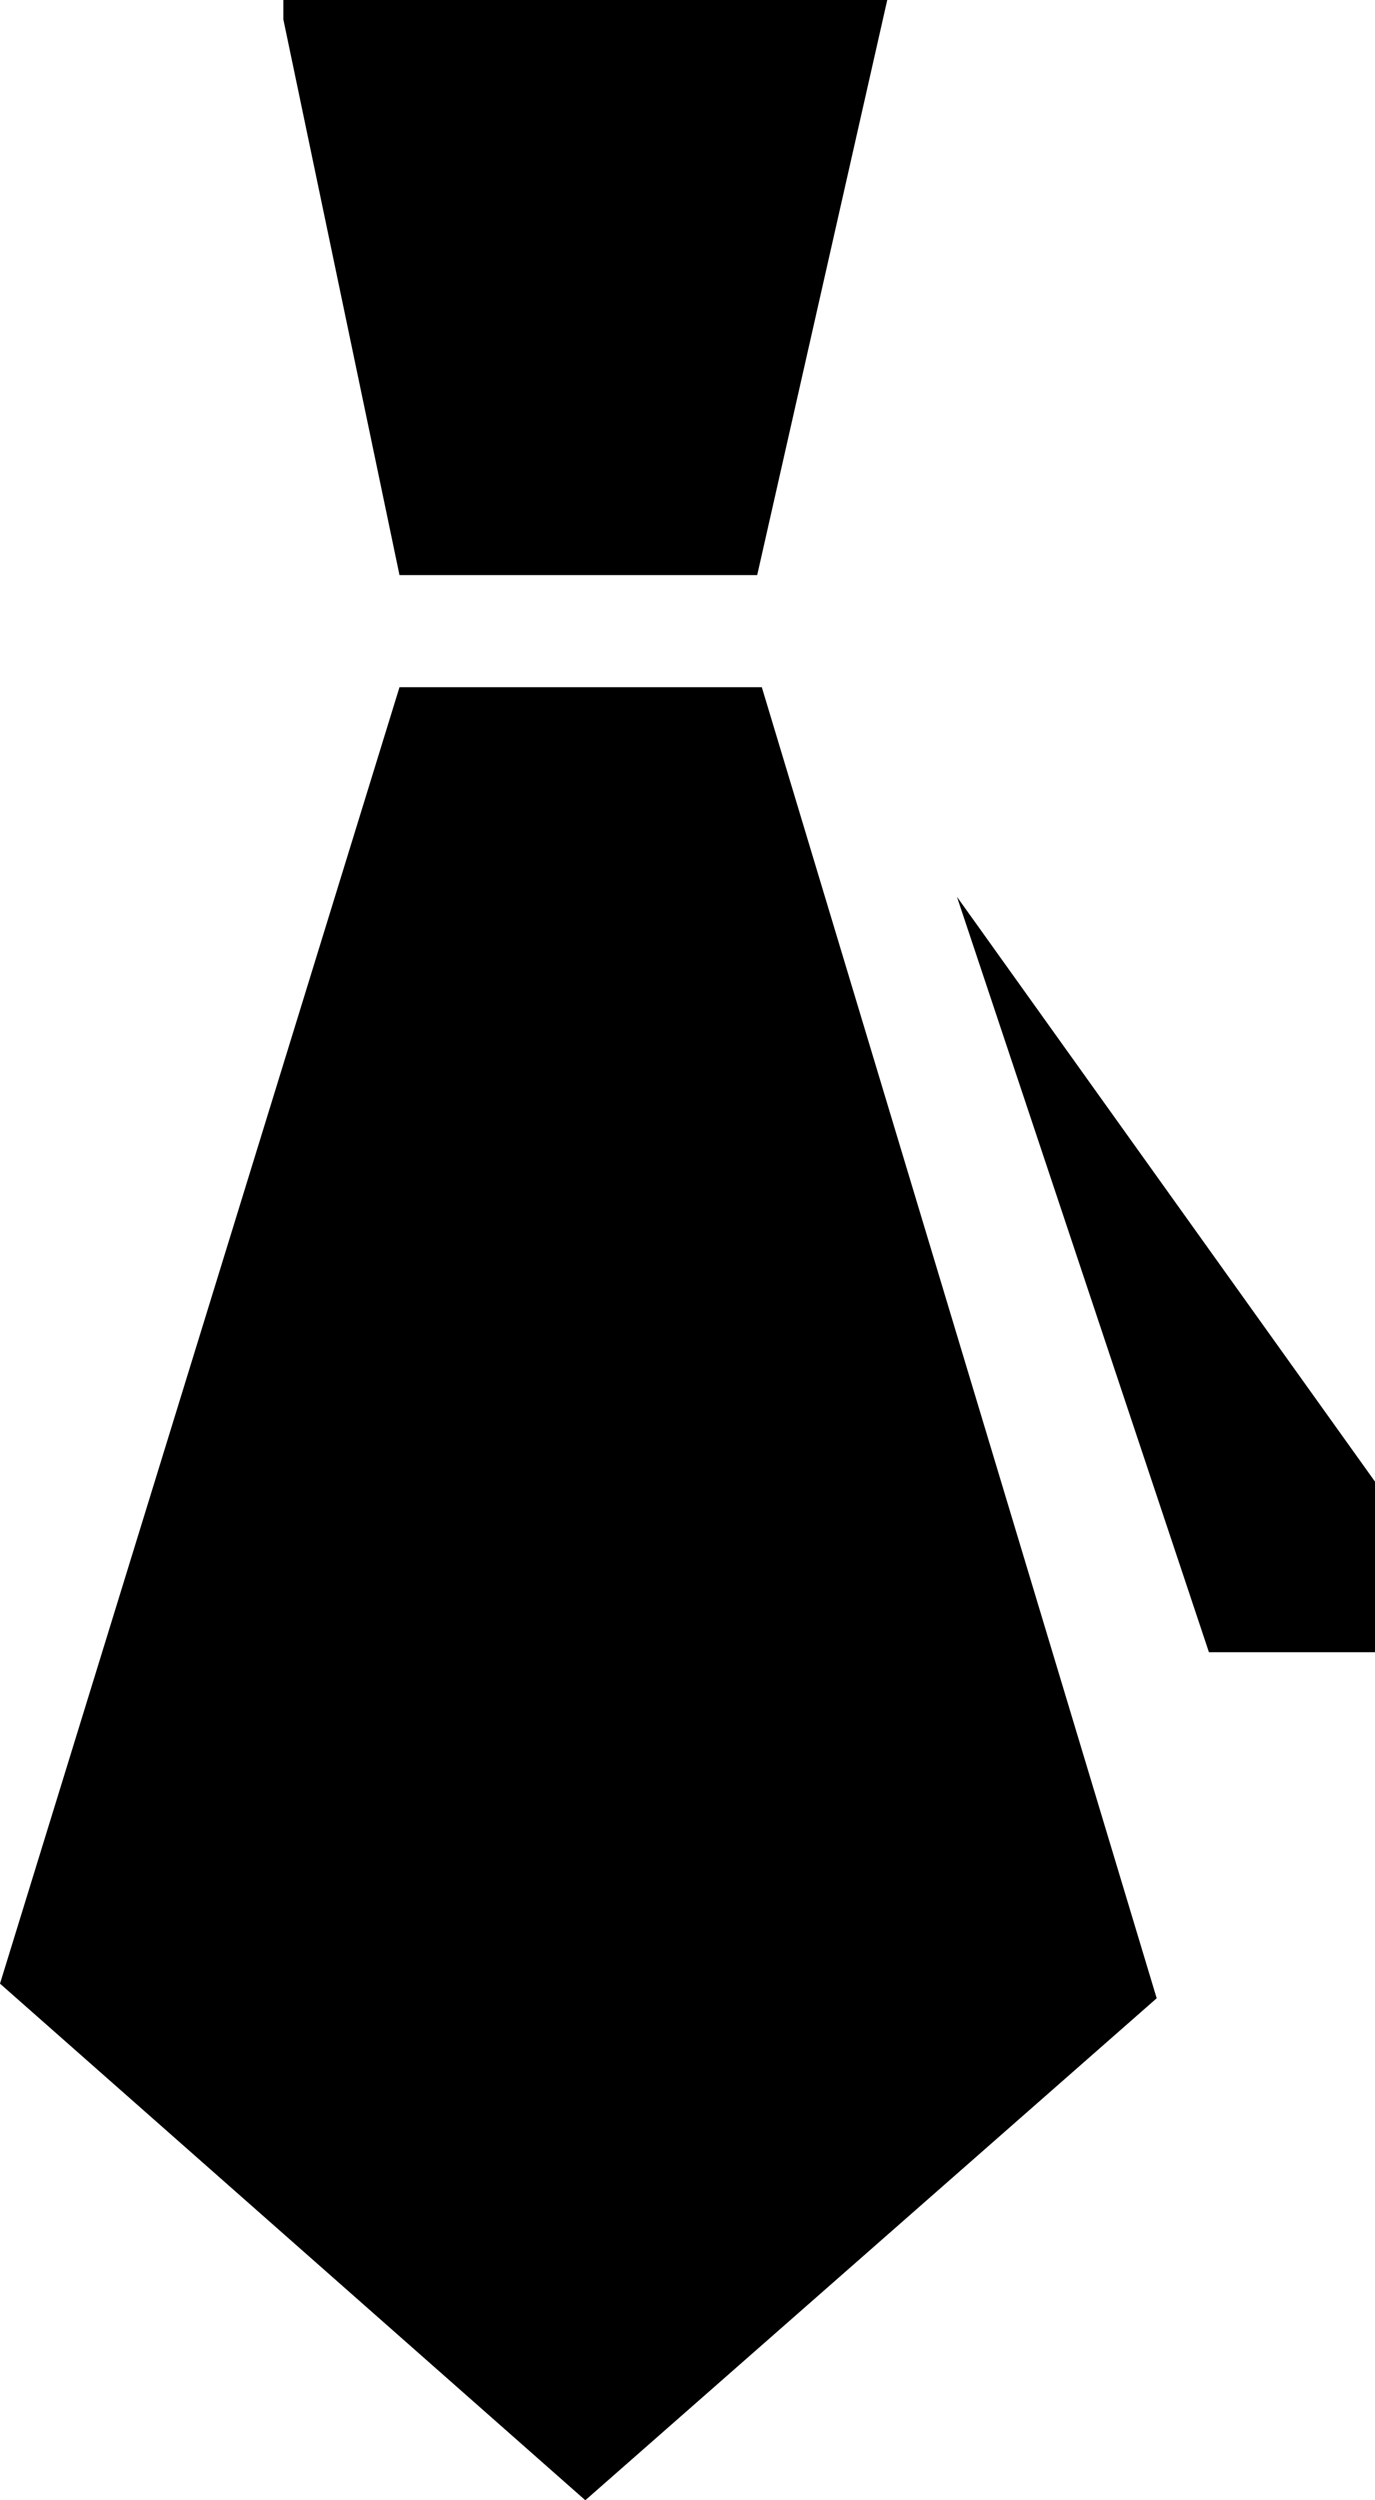 <?xml version="1.0" encoding="UTF-8" standalone="no"?>
<svg width="22px" height="40px" viewBox="0 0 22 40" version="1.1" xmlns="http://www.w3.org/2000/svg" xmlns:xlink="http://www.w3.org/1999/xlink">
    <!-- Generator: Sketch 39.1 (31720) - http://www.bohemiancoding.com/sketch -->
    <title>Jobs</title>
    <desc>Created with Sketch.</desc>
    <defs></defs>
    <g id="UI" stroke="none" stroke-width="1" fill="none" fill-rule="evenodd">
        <g id="公司主页" transform="translate(-25, -875)" fill="#000000">
            <g id="Group-14" transform="translate(0, 858)">
                <g id="Group-4">
                    <path d="M29.534,17 L39.196,17 L37.115,26.201 L31.392,26.201 L29.534,17.312 L29.534,17 Z M34.365,57 L25,48.735 L31.392,27.994 L37.189,27.994 L43.507,48.969 L34.365,57 Z M47,43.433 L44.343,43.433 L40.311,31.347 L47,40.704 L47,43.433 Z" id="Jobs"></path>
                </g>
            </g>
        </g>
    </g>
</svg>